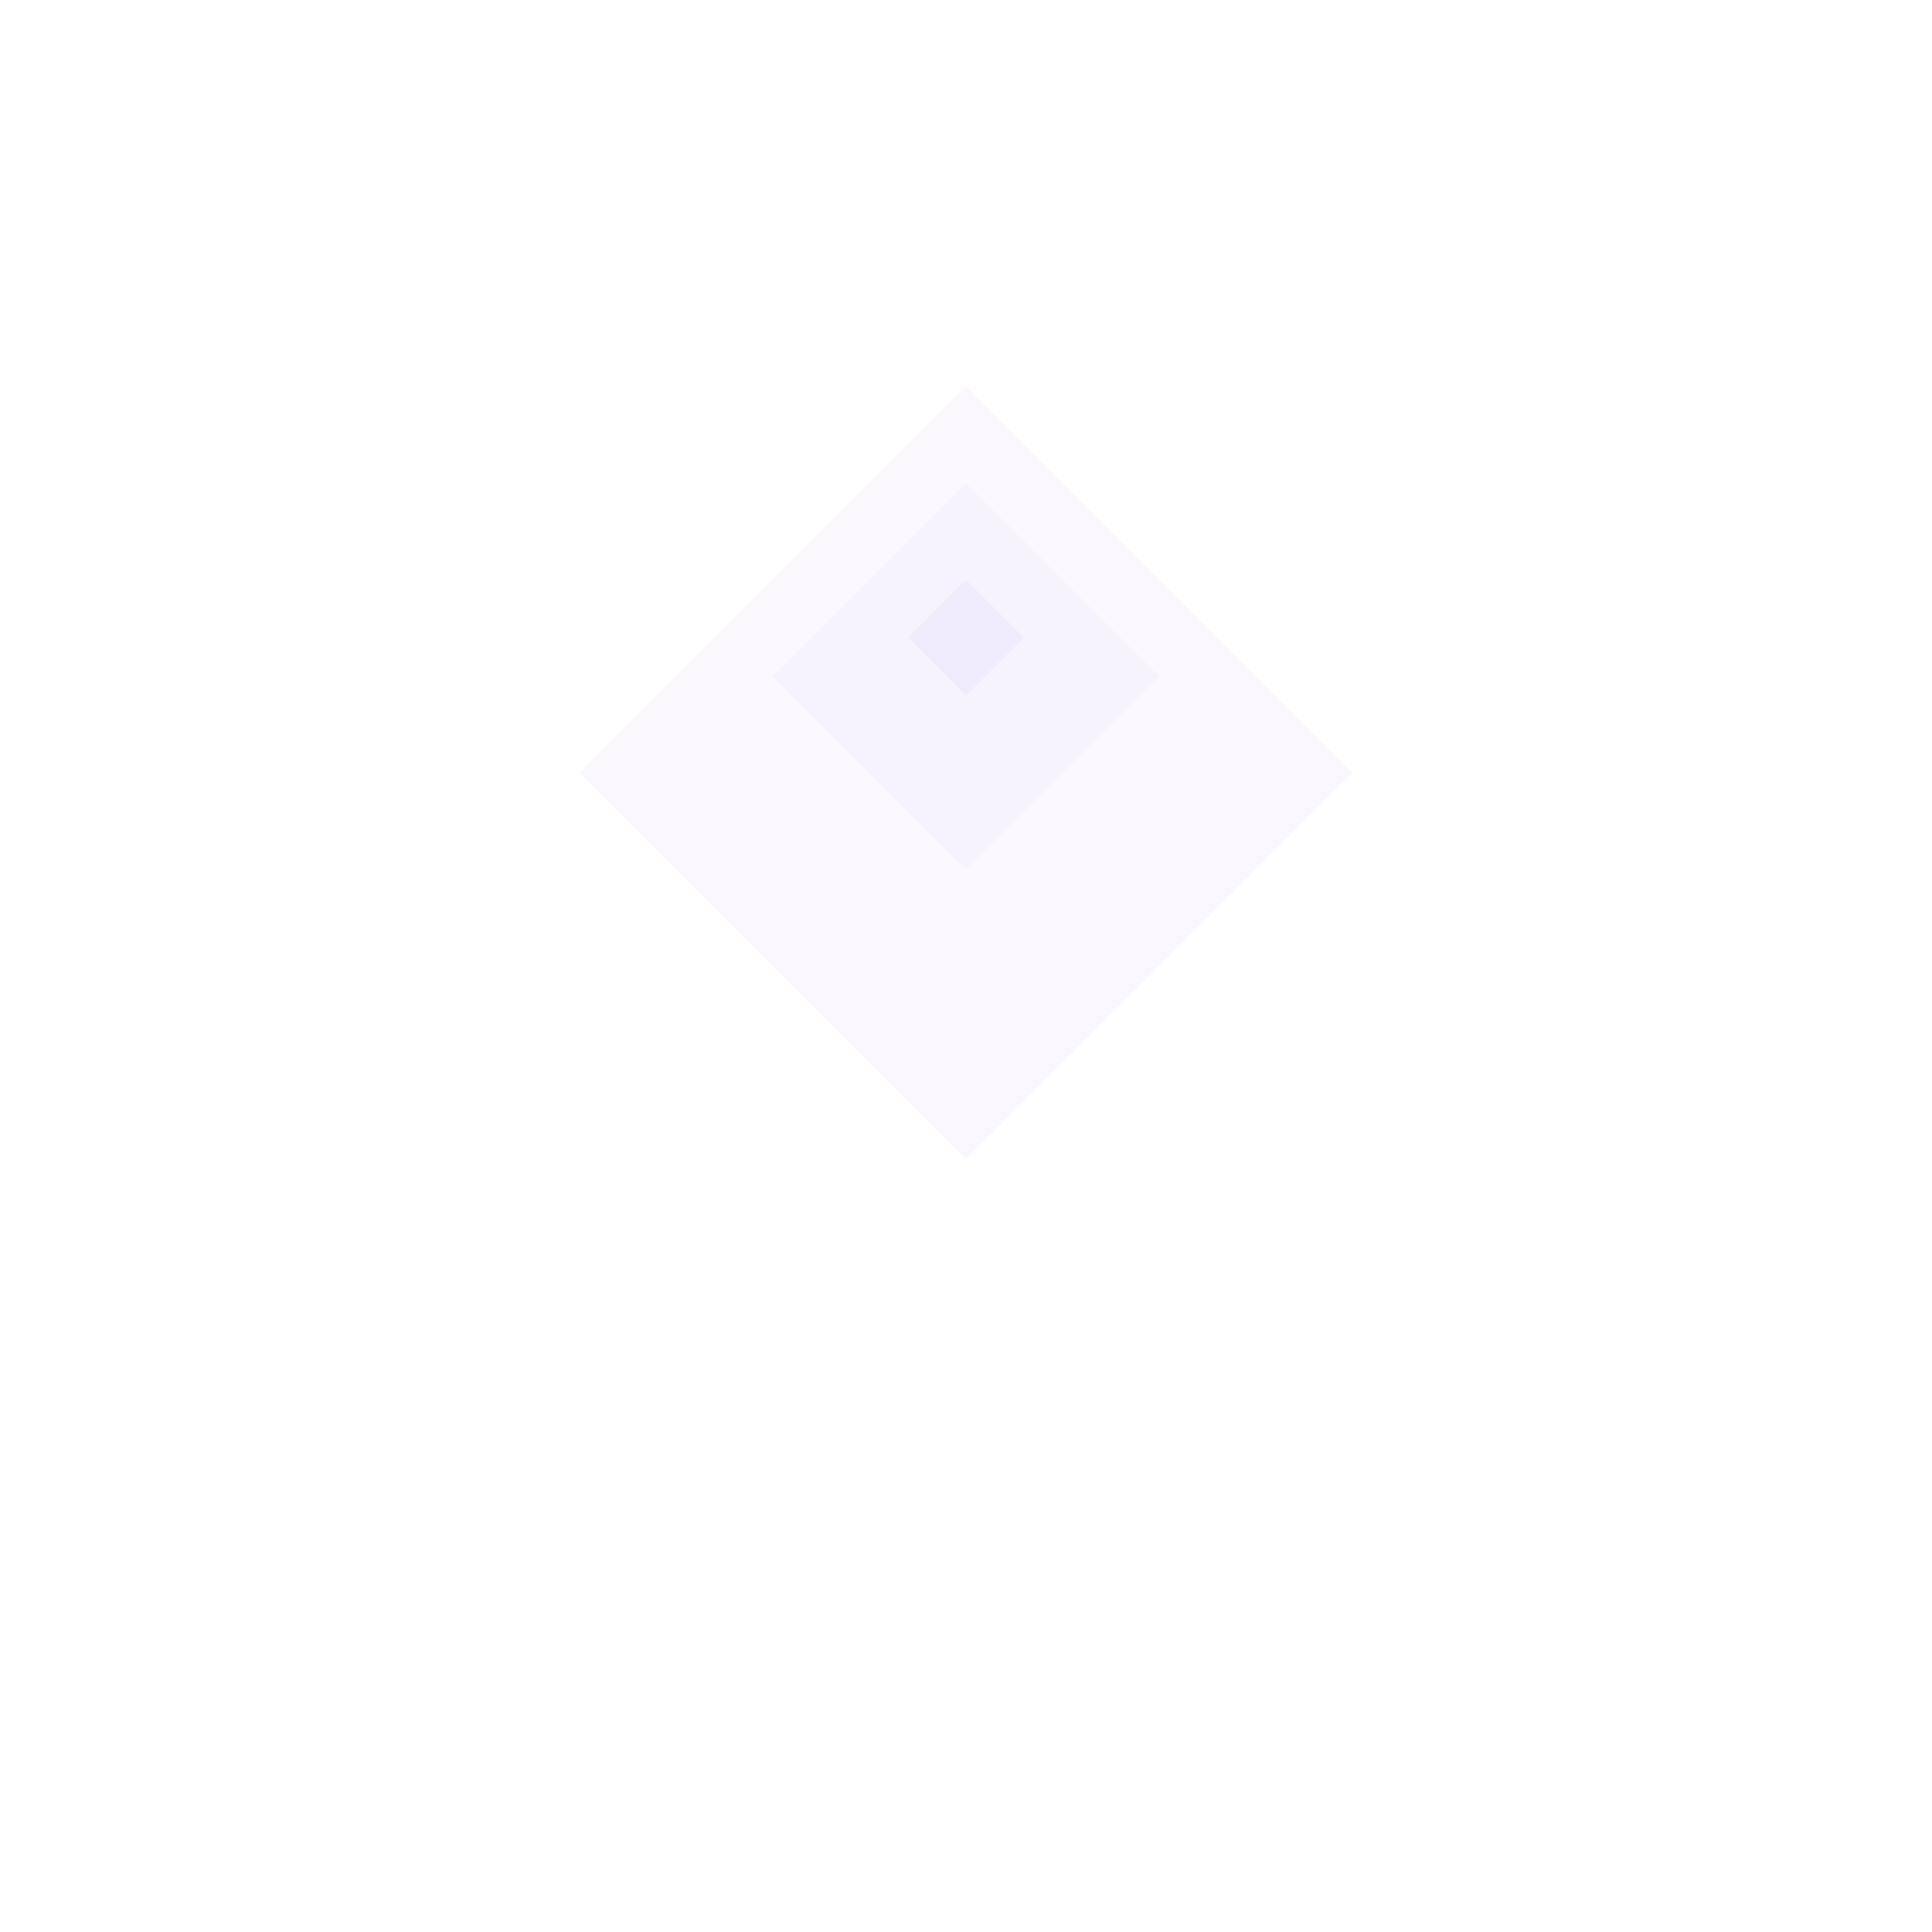 <svg width="100" height="100" viewBox="0 0 100 100" fill="none" xmlns="http://www.w3.org/2000/svg">
  <path d="M50 20C45 25 35 35 30 40C35 45 45 55 50 60C55 55 65 45 70 40C65 35 55 25 50 20Z" fill="#9C6ADE" fill-opacity="0.05"/>
  <path d="M50 25C47 28 42 33 40 35C42 37 47 42 50 45C53 42 58 37 60 35C58 33 53 28 50 25Z" fill="#B794F6" fill-opacity="0.05"/>
  <path d="M50 30C49 31 48 32 47 33C48 34 49 35 50 36C51 35 52 34 53 33C52 32 51 31 50 30Z" fill="#7C4DFF" fill-opacity="0.05"/>
</svg> 